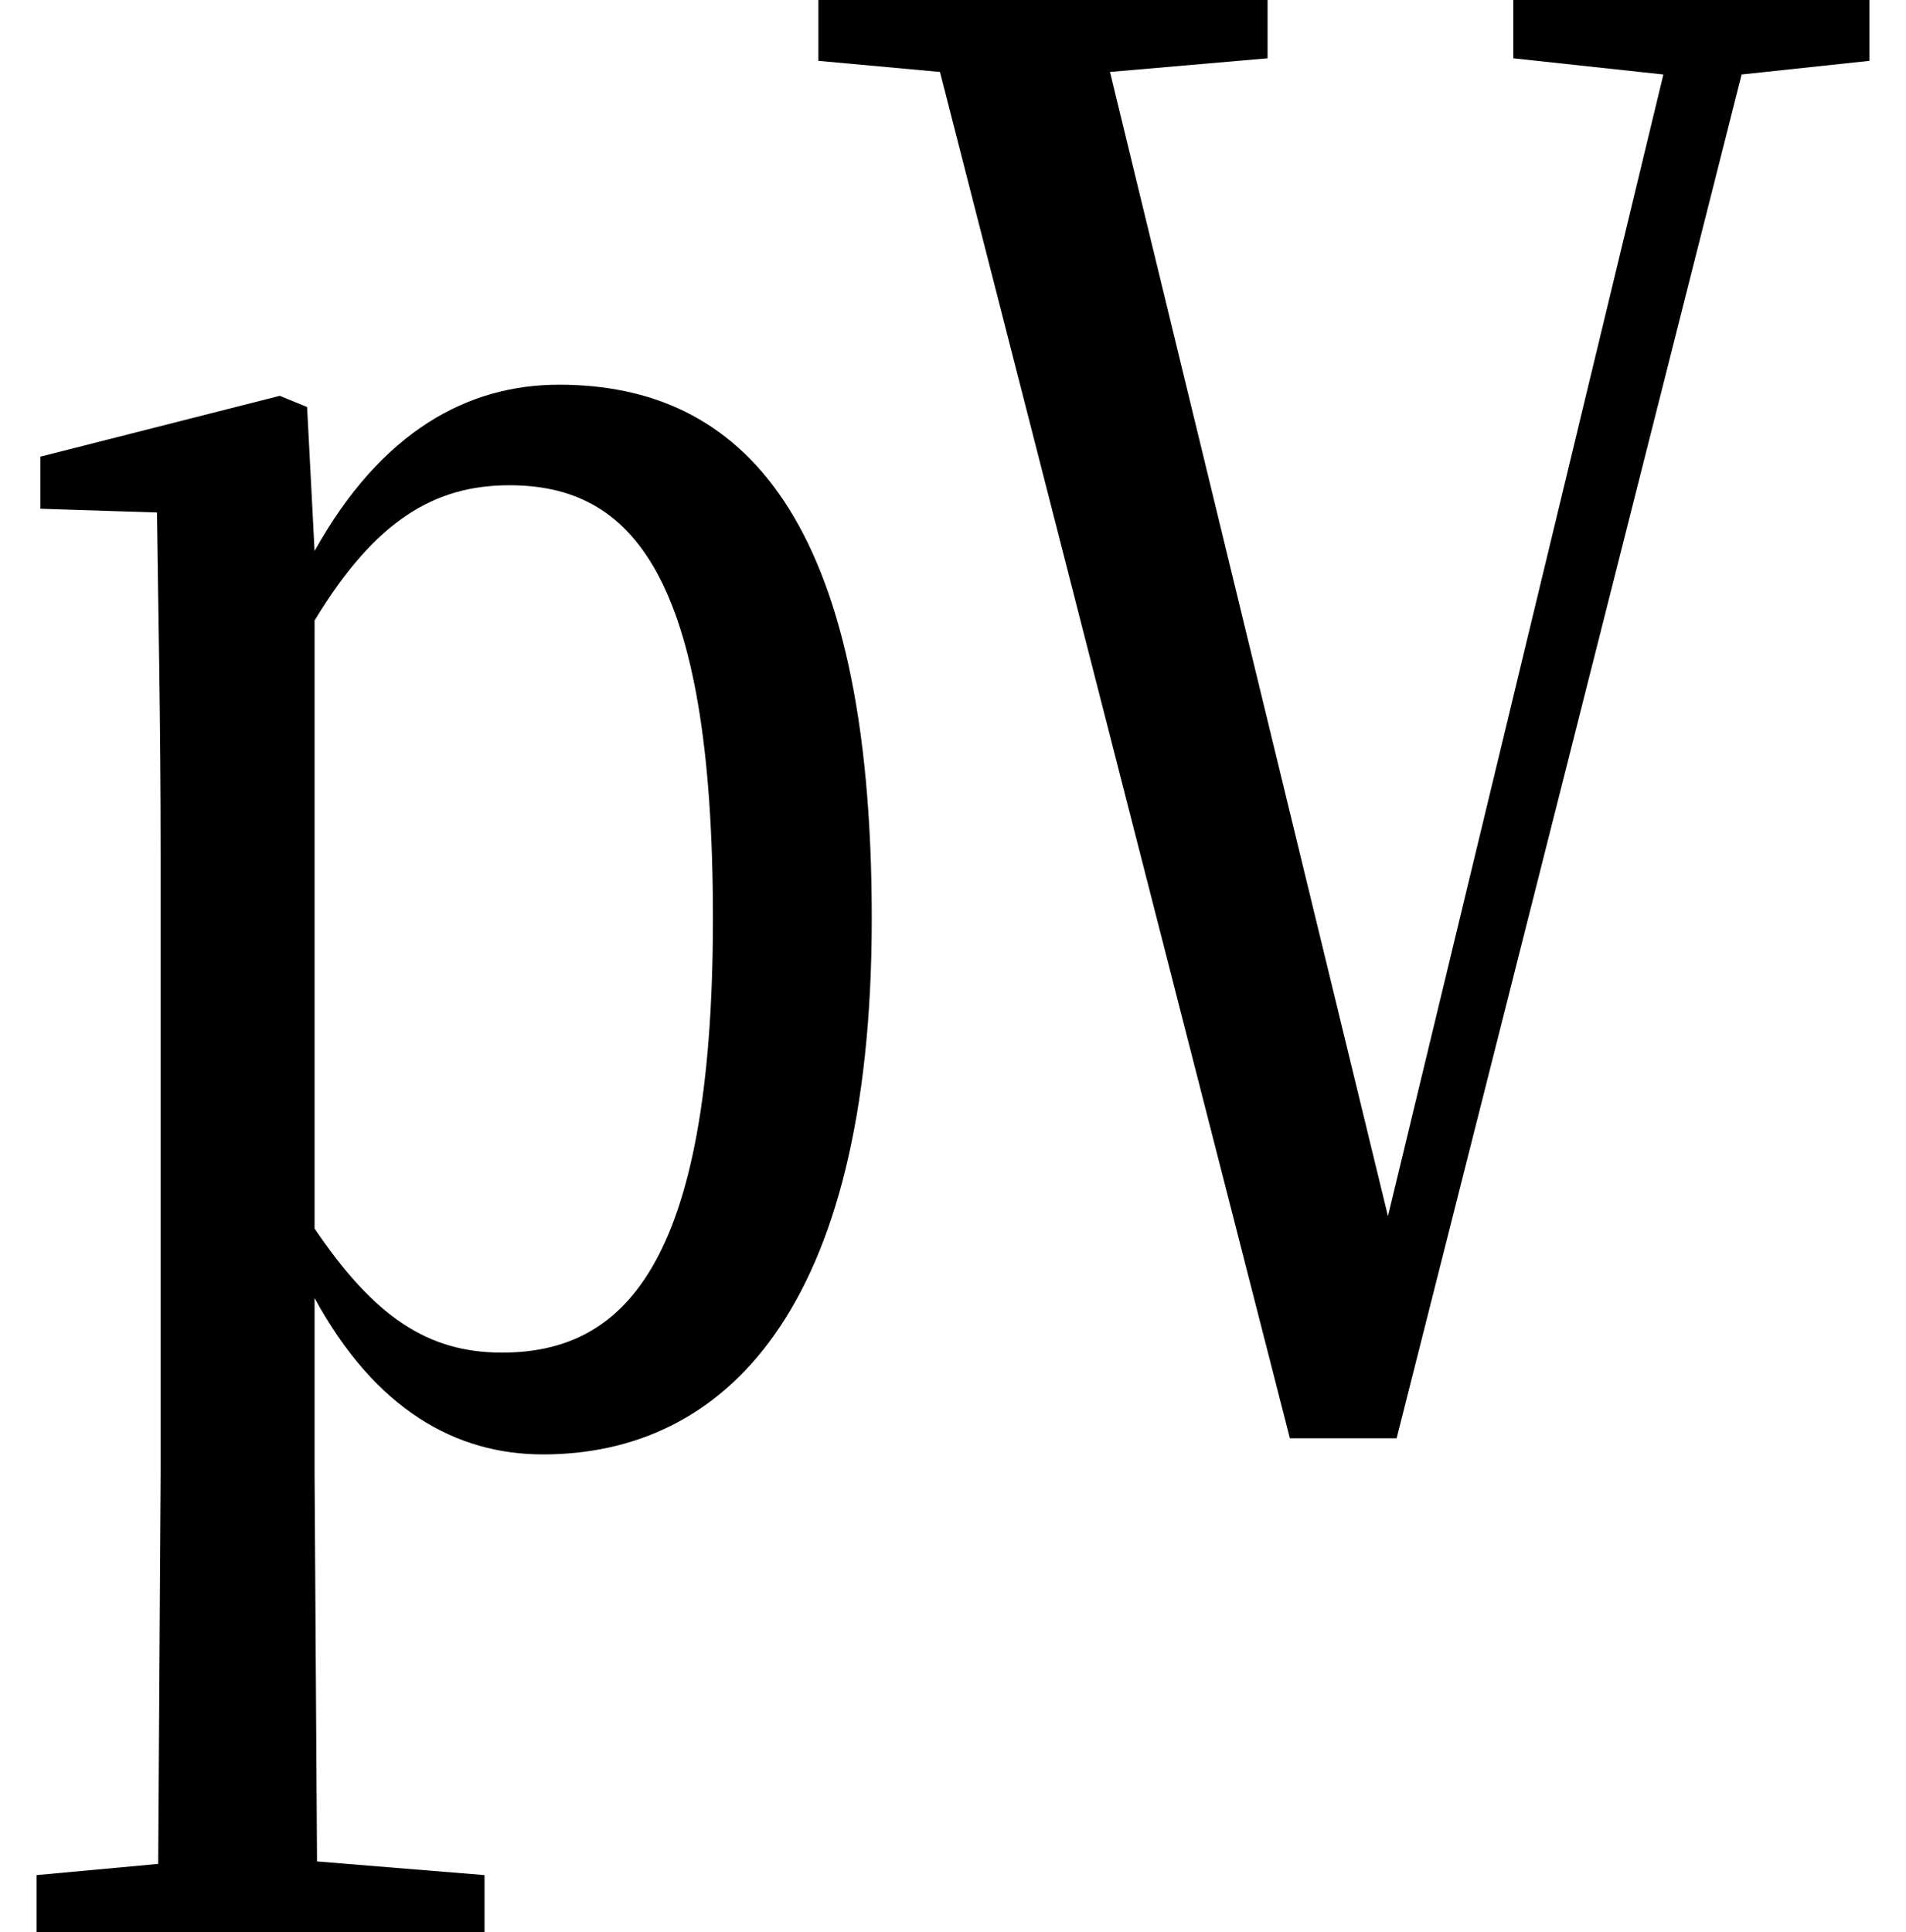 <svg height="24.328" viewBox="0 0 24 24.328" width="24" xmlns="http://www.w3.org/2000/svg">
<path d="M18.766,17.188 L20.656,16.984 L17.188,2.609 L13.688,17.016 L15.672,17.188 L15.672,17.922 L10.016,17.922 L10.016,17.156 L11.547,17.016 L15.953,-0.188 L17.297,-0.188 L21.641,16.984 L23.25,17.156 L23.25,17.922 L18.766,17.922 Z M6.547,-0.391 C8.812,-0.391 10.688,1.391 10.688,6.359 C10.688,11.422 9.047,13.078 6.75,13.078 C5.609,13.078 4.516,12.5 3.672,10.984 L3.578,12.797 L3.234,12.938 L0.219,12.172 L0.219,11.516 L1.688,11.469 C1.703,10.219 1.734,8.859 1.734,7.156 L1.734,-0.625 L1.703,-5.547 L0.172,-5.688 L0.172,-6.406 L5.812,-6.406 L5.812,-5.688 L3.703,-5.516 L3.672,-0.625 L3.672,1.578 C4.438,0.172 5.453,-0.391 6.547,-0.391 Z M3.672,10.109 C4.438,11.375 5.188,11.812 6.125,11.812 C7.656,11.812 8.688,10.703 8.688,6.359 C8.688,1.938 7.531,0.891 6.031,0.891 C5.094,0.891 4.422,1.344 3.672,2.453 Z" transform="translate(0.289, 17.922) scale(1, -1)"/>
</svg>